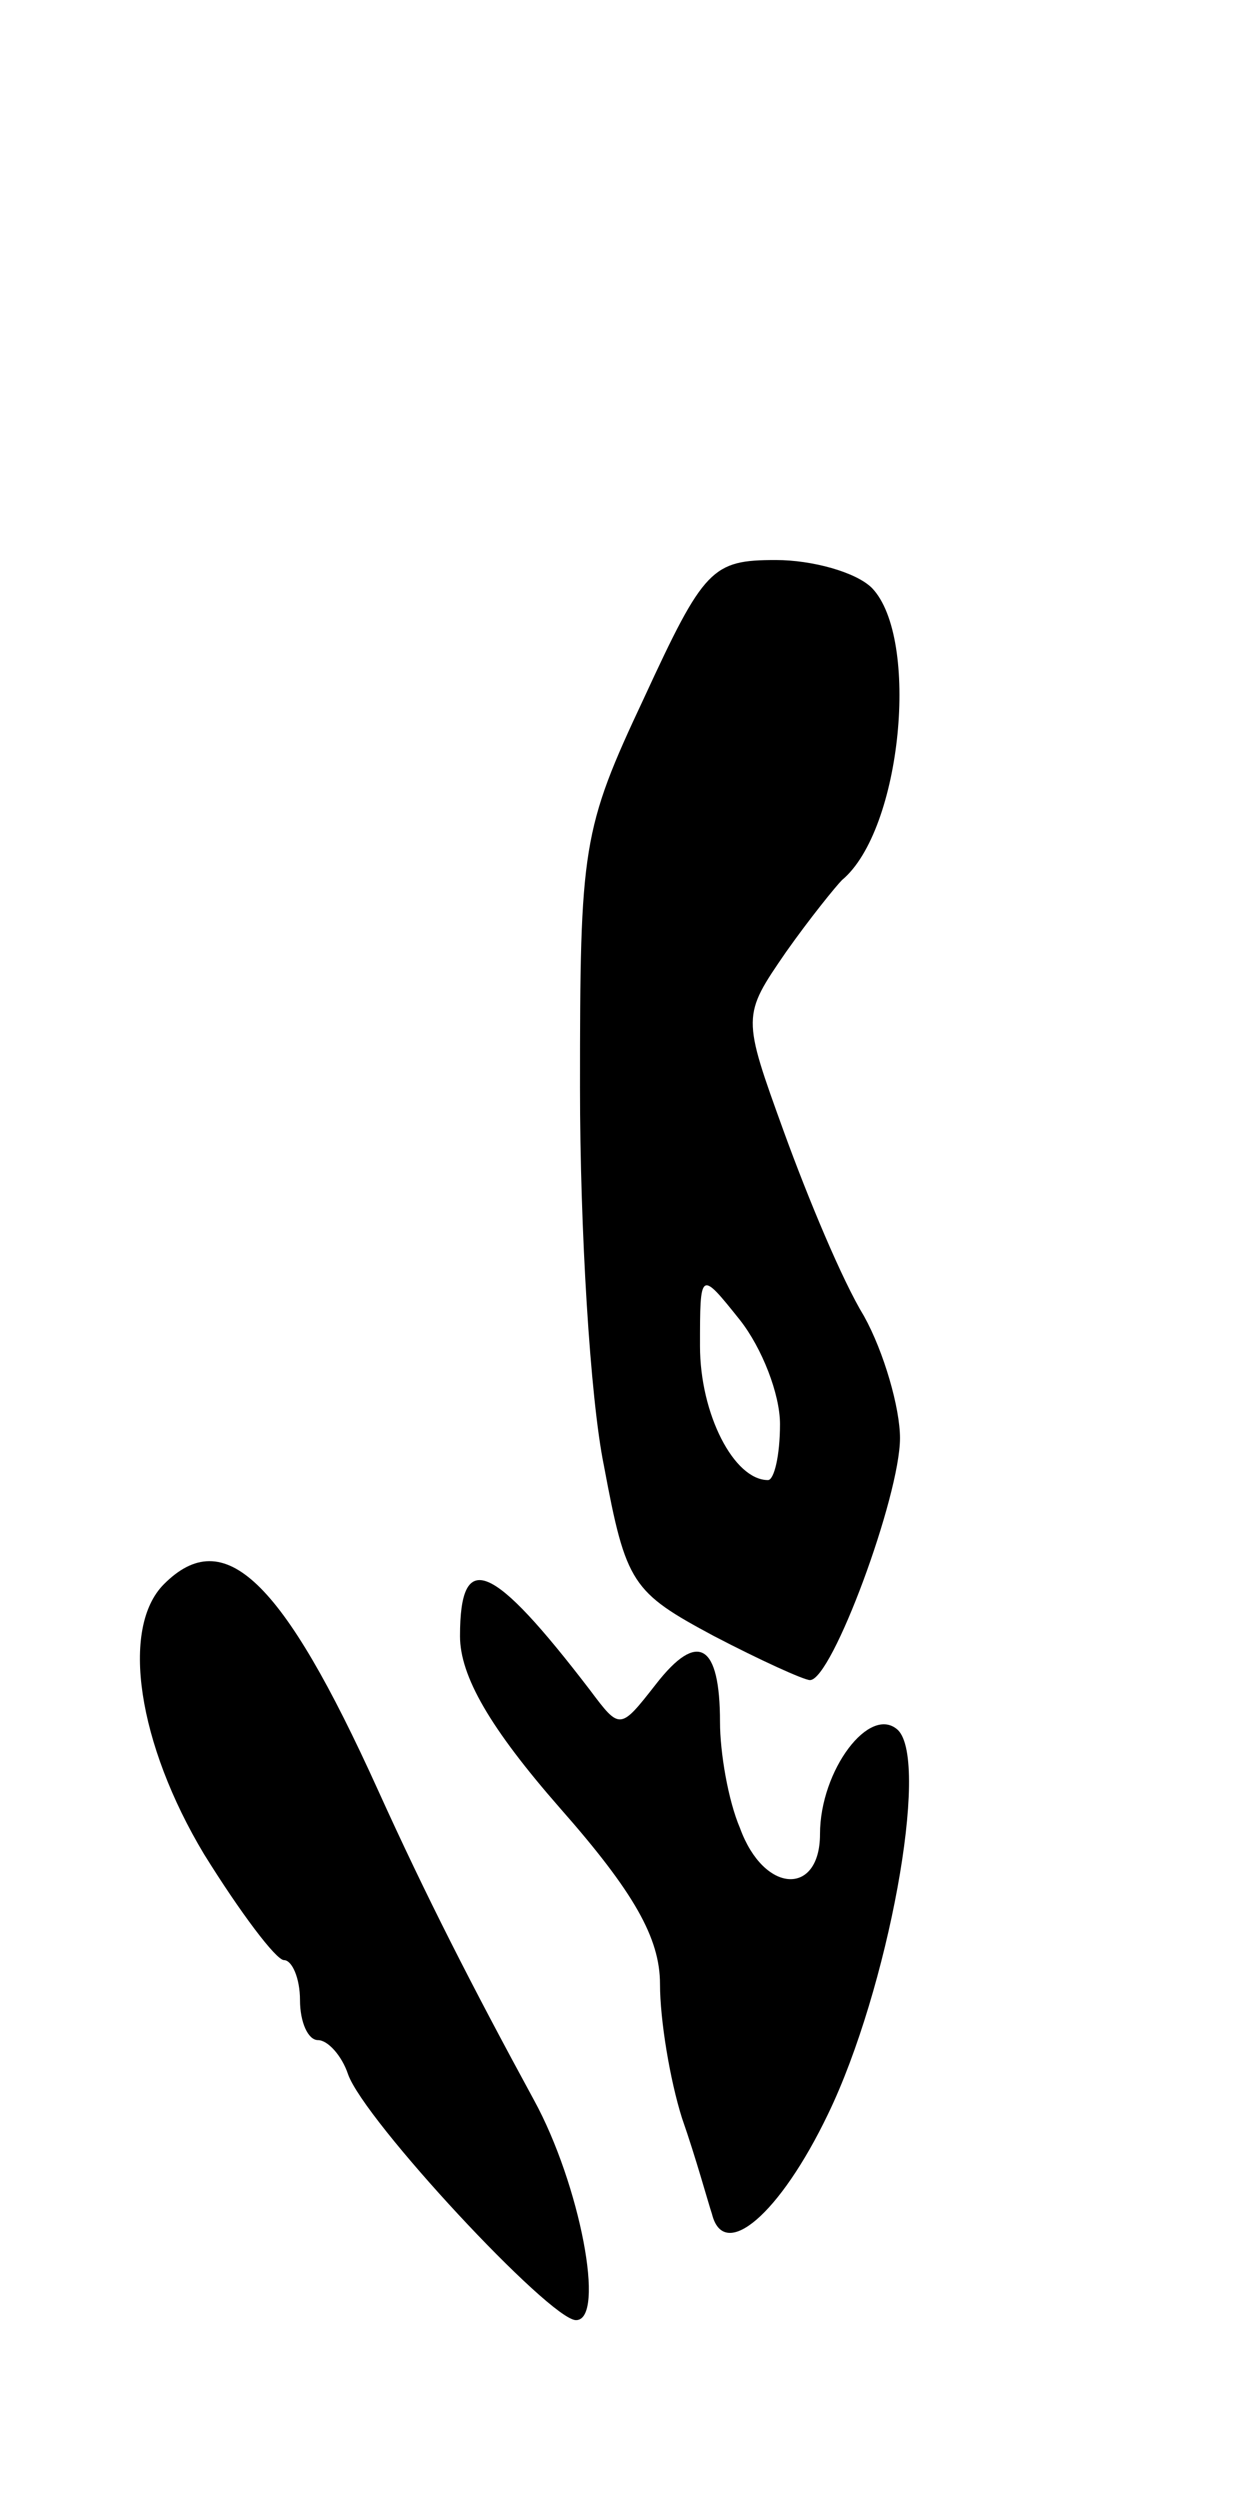 <svg version="1.0" xmlns="http://www.w3.org/2000/svg"
 width="63pt" height="125pt" viewBox="0 0 63 125"
 preserveAspectRatio="xMidYMid meet">
<g transform="translate(0,125) scale(0.1,-0.1)"
fill="#000000" stroke="none">
<path d="M322 901 c-31 -66 -32 -74 -32 -195 0 -70 5 -155 12 -189 11 -59 14
-63 55 -85 23 -12 45 -22 48 -22 11 0 45 92 45 121 0 15 -8 43 -18 61 -11 18
-28 59 -40 92 -21 58 -21 58 1 90 12 17 25 33 28 36 30 25 39 121 15 146 -8 8
-30 14 -48 14 -32 0 -36 -4 -66 -69z m68 -363 c0 -16 -3 -28 -6 -28 -17 0 -34
33 -34 67 0 38 0 38 20 13 11 -14 20 -37 20 -52z"/>
<path d="M82 458 c-22 -22 -13 -80 20 -135 18 -29 36 -53 40 -53 4 0 8 -9 8
-20 0 -11 4 -20 9 -20 5 0 12 -8 15 -17 8 -23 101 -123 114 -123 15 0 2 68
-21 110 -31 57 -54 102 -78 155 -48 106 -77 133 -107 103z"/>
<path d="M230 432 c0 -20 15 -46 50 -86 37 -42 50 -65 50 -88 0 -18 5 -48 11
-67 7 -20 13 -42 15 -48 6 -24 34 0 58 50 30 62 51 176 35 192 -14 13 -39 -20
-39 -52 0 -31 -28 -30 -40 3 -6 14 -10 38 -10 53 0 39 -11 46 -32 19 -18 -23
-18 -23 -33 -3 -49 64 -65 71 -65 27z"/>
</g>
</svg>
